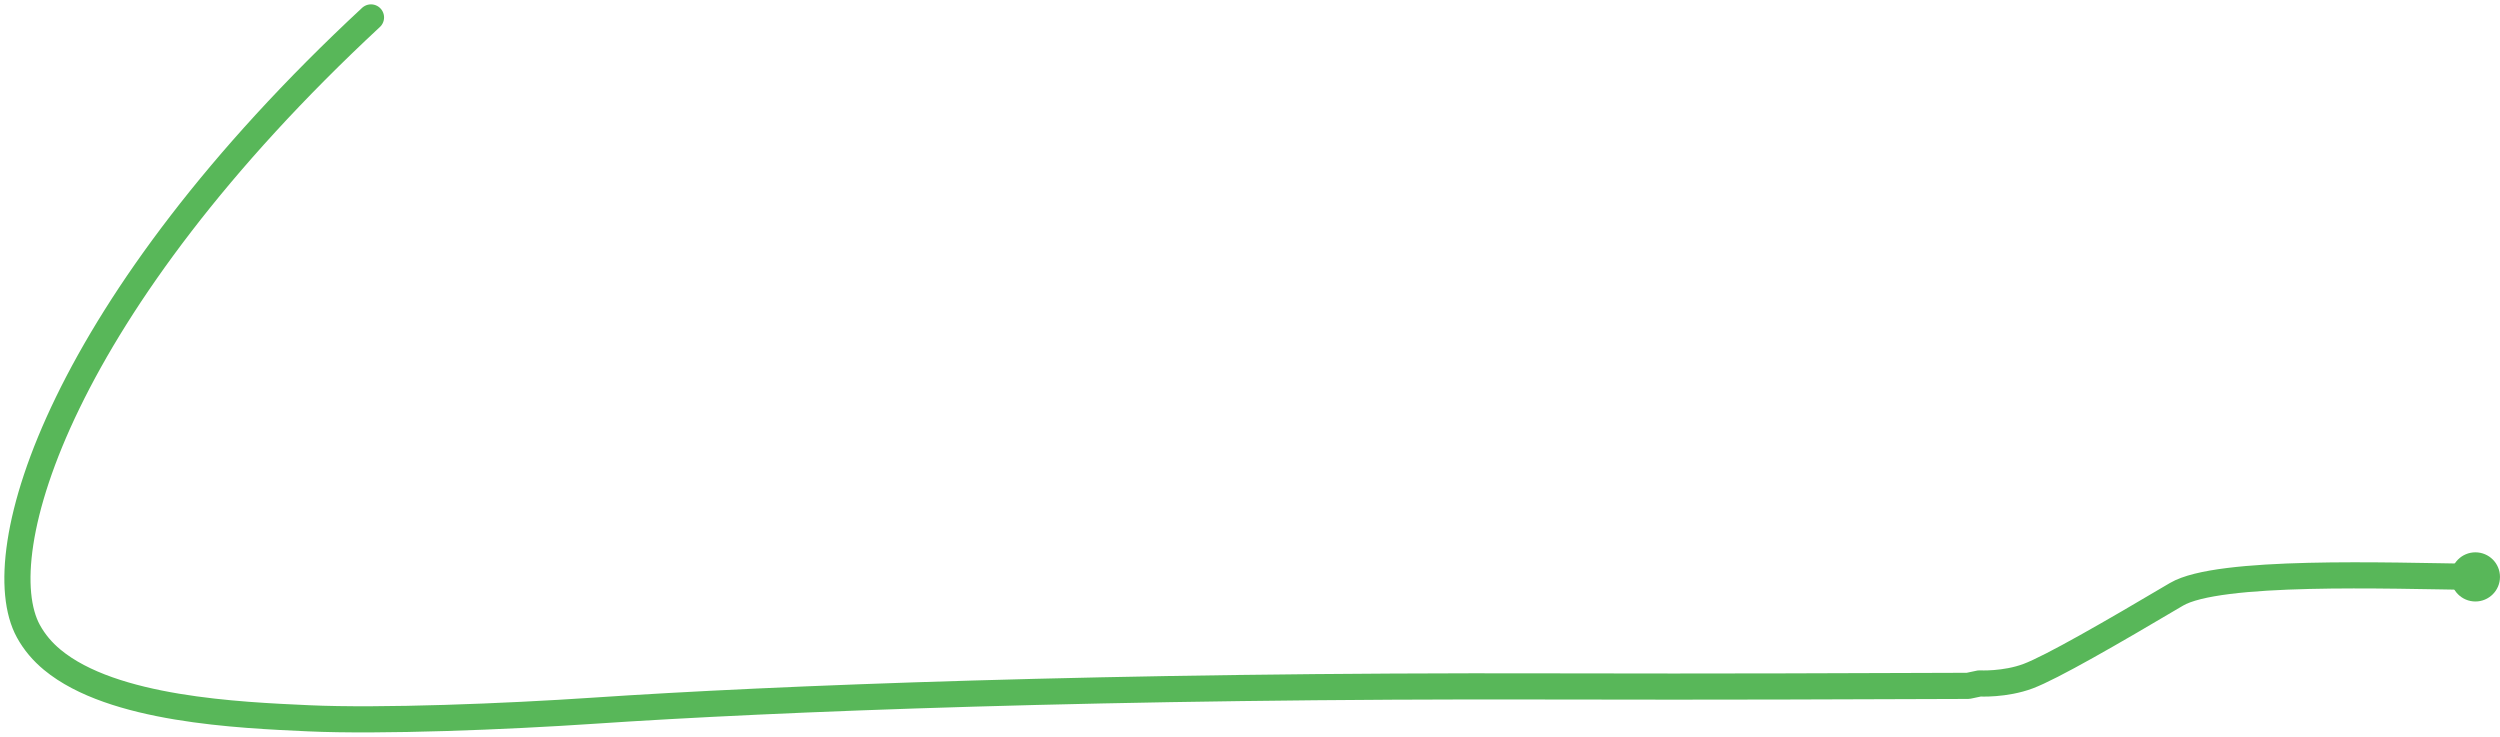 <?xml version="1.0" encoding="utf-8"?>
<!-- Generator: Adobe Illustrator 16.0.0, SVG Export Plug-In . SVG Version: 6.00 Build 0)  -->
<!DOCTYPE svg PUBLIC "-//W3C//DTD SVG 1.1//EN" "http://www.w3.org/Graphics/SVG/1.1/DTD/svg11.dtd">
<svg version="1.1" id="Layer_1" xmlns="http://www.w3.org/2000/svg" xmlns:xlink="http://www.w3.org/1999/xlink" x="0px" y="0px"
	 width="143.394px" height="42.279px" viewBox="0 0 143.394 42.279" enable-background="new 0 0 143.394 42.279"
	 xml:space="preserve">
<g>
	<g>
		<path fill="none" stroke="#58B759" stroke-width="1.5" stroke-linecap="round" stroke-linejoin="round" d="M21.279,1
			C3.543,17.481-0.824,31.726,1.627,36.202C1.978,36.843,2.443,37.384,3,37.845c3.463,2.869,10.717,3.171,14.695,3.354
			c4.133,0.189,11.268-0.091,16.404-0.438c10.211-0.689,29.433-1.459,55.047-1.389c9.537,0.026,17.539-0.012,23.74-0.033
			l0.656-0.139c0,0,1.455,0.082,2.788-0.418s4.769-2.479,8.505-4.692c2.4-1.42,12.1-1.071,17.222-0.999"/>
		<g>
			<circle fill="#58B759" cx="141.983" cy="33.09" r="1.41"/>
		</g>
	</g>
</g>
</svg>
